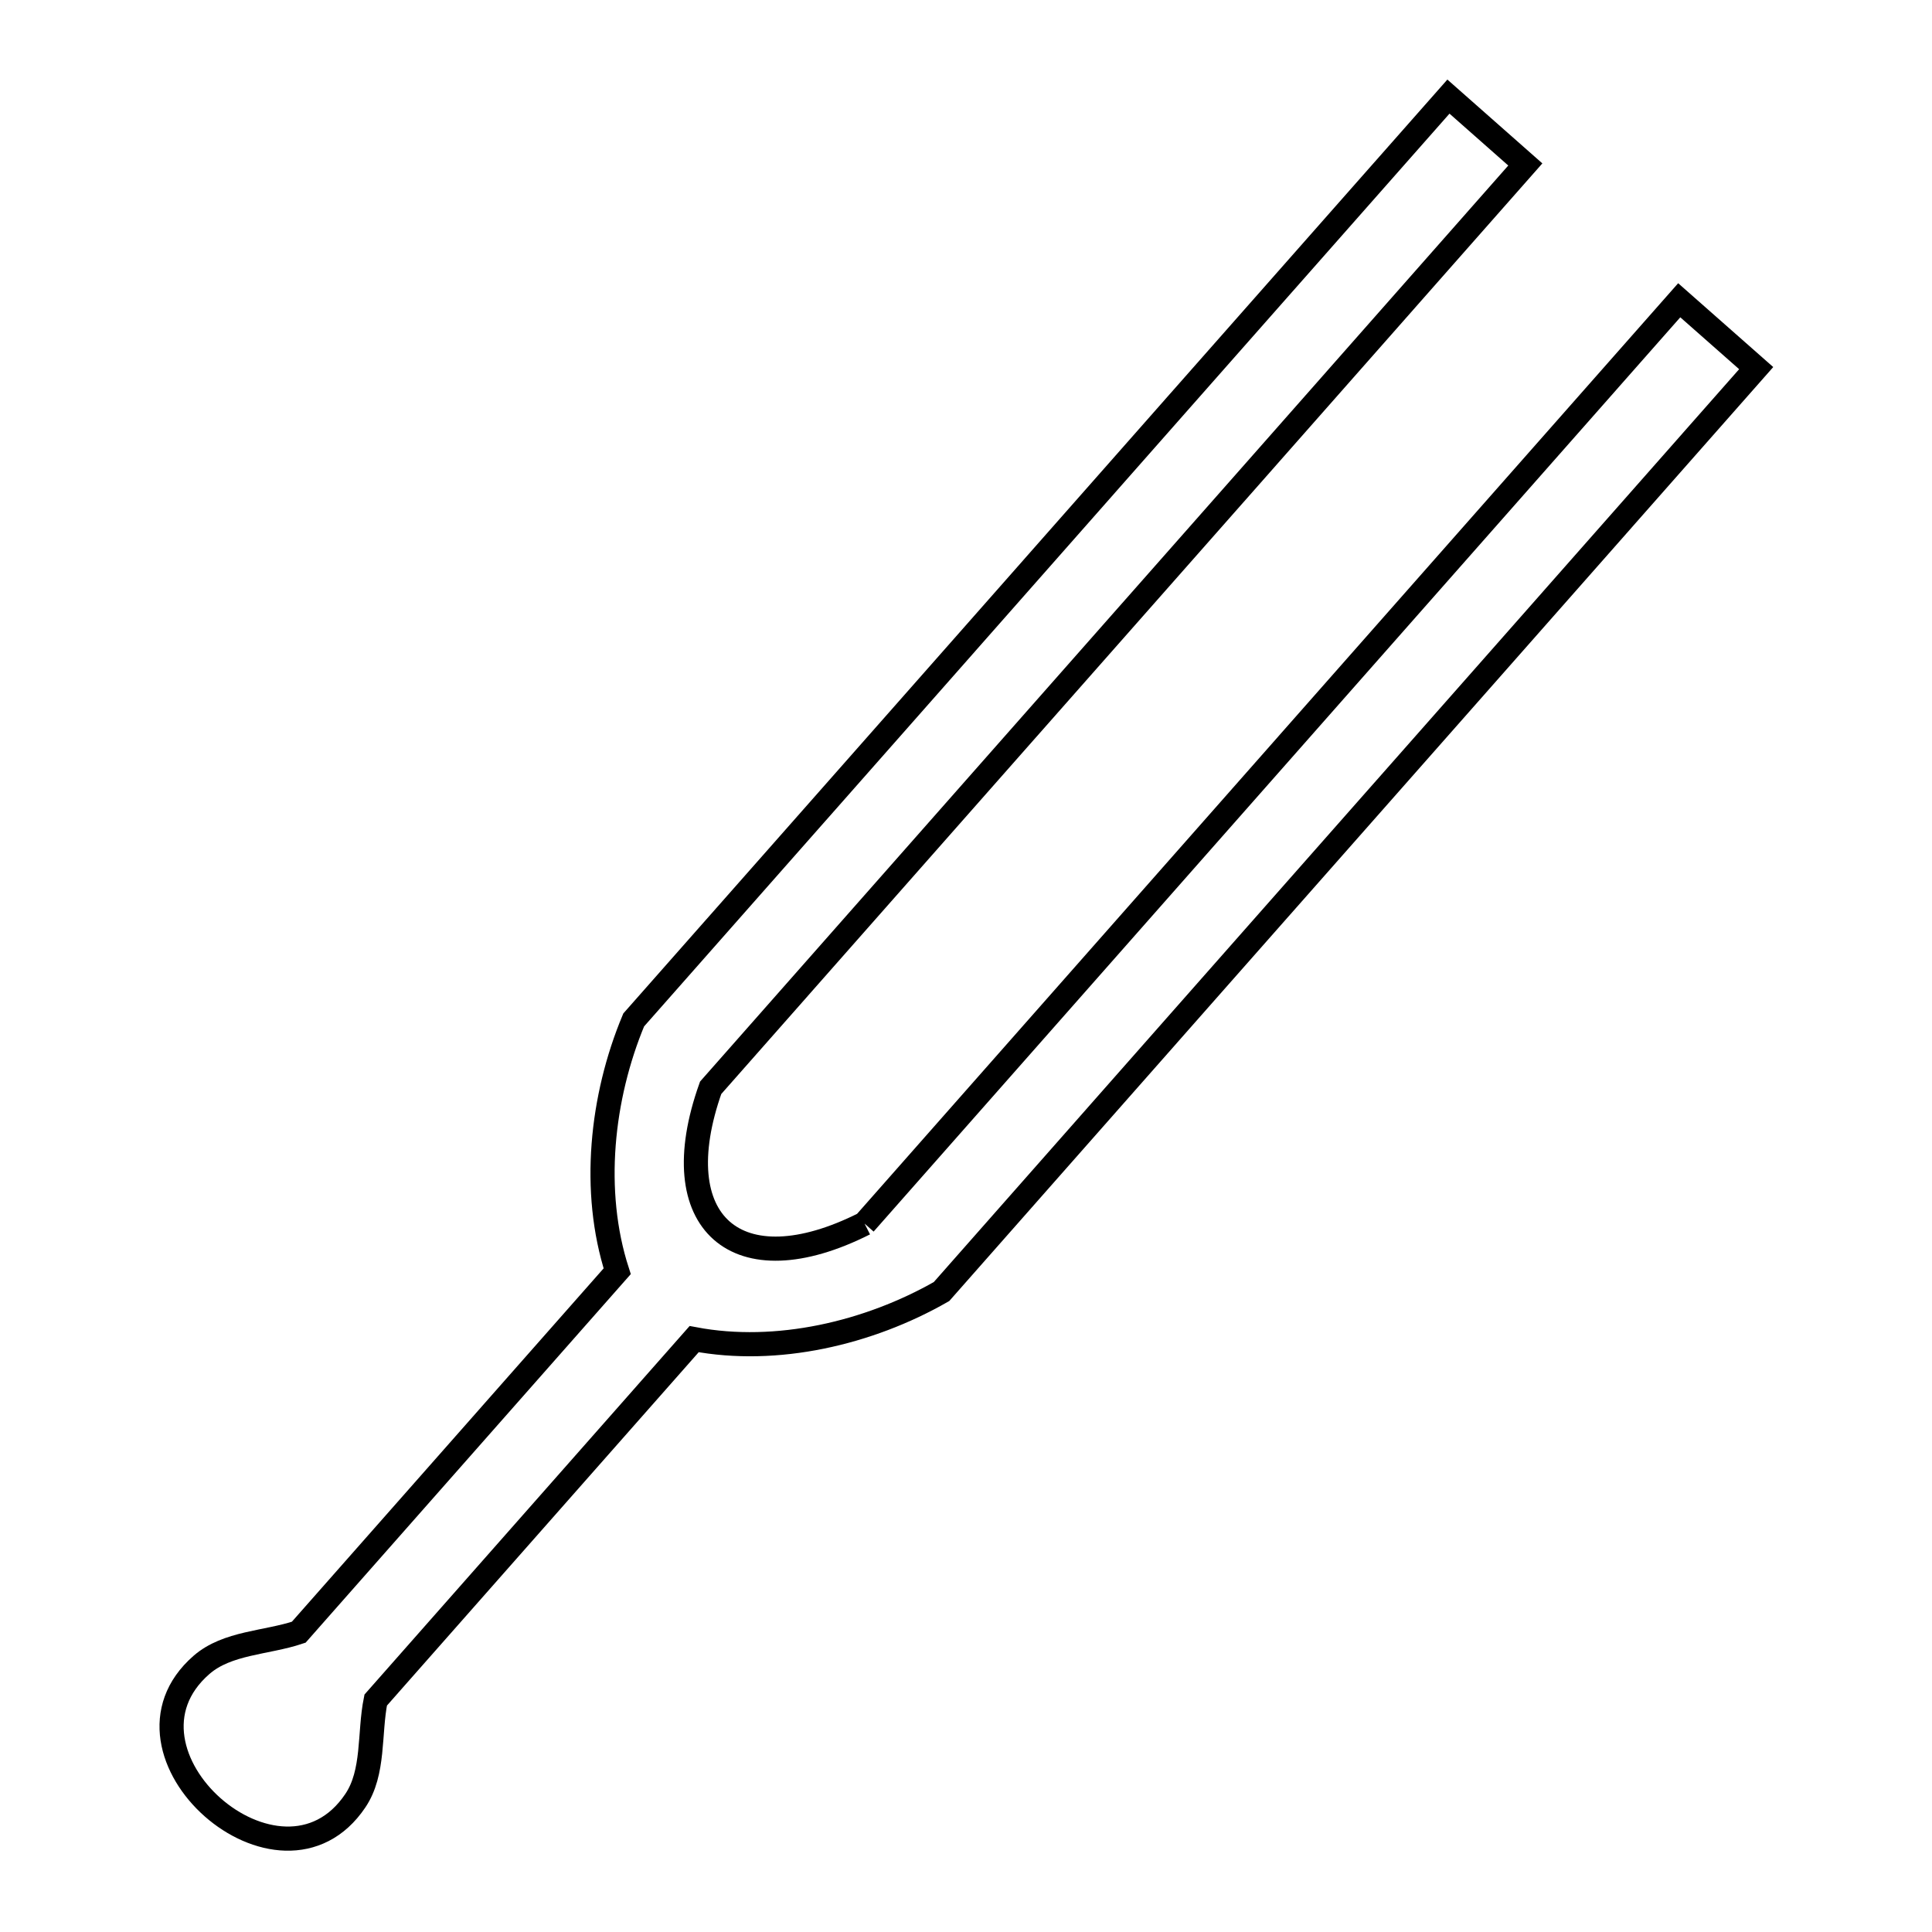 <svg xmlns="http://www.w3.org/2000/svg" viewBox="0.0 0.0 24.0 24.0" height="200px" width="200px"><path fill="none" stroke="black" stroke-width=".3" stroke-opacity="1.0"  filling="0" d="M10.74 15.2 L14.113 11.377 L17.487 7.553 L20.86 3.73 L21.816 4.573 L18.443 8.397 L15.069 12.22 L11.696 16.044 C10.791 16.562 9.648 16.829 8.623 16.635 L4.667 21.119 C4.583 21.535 4.652 22.016 4.414 22.369 C3.488 23.746 1.251 21.773 2.503 20.682 C2.823 20.403 3.308 20.411 3.711 20.276 L7.667 15.792 C7.347 14.799 7.47 13.632 7.872 12.67 L11.246 8.847 L14.619 5.023 L17.993 1.2 L18.948 2.043 L15.575 5.867 L12.201 9.69 L8.828 13.513 C8.231 15.189 9.151 16.002 10.74 15.2 L10.74 15.2"></path></svg>